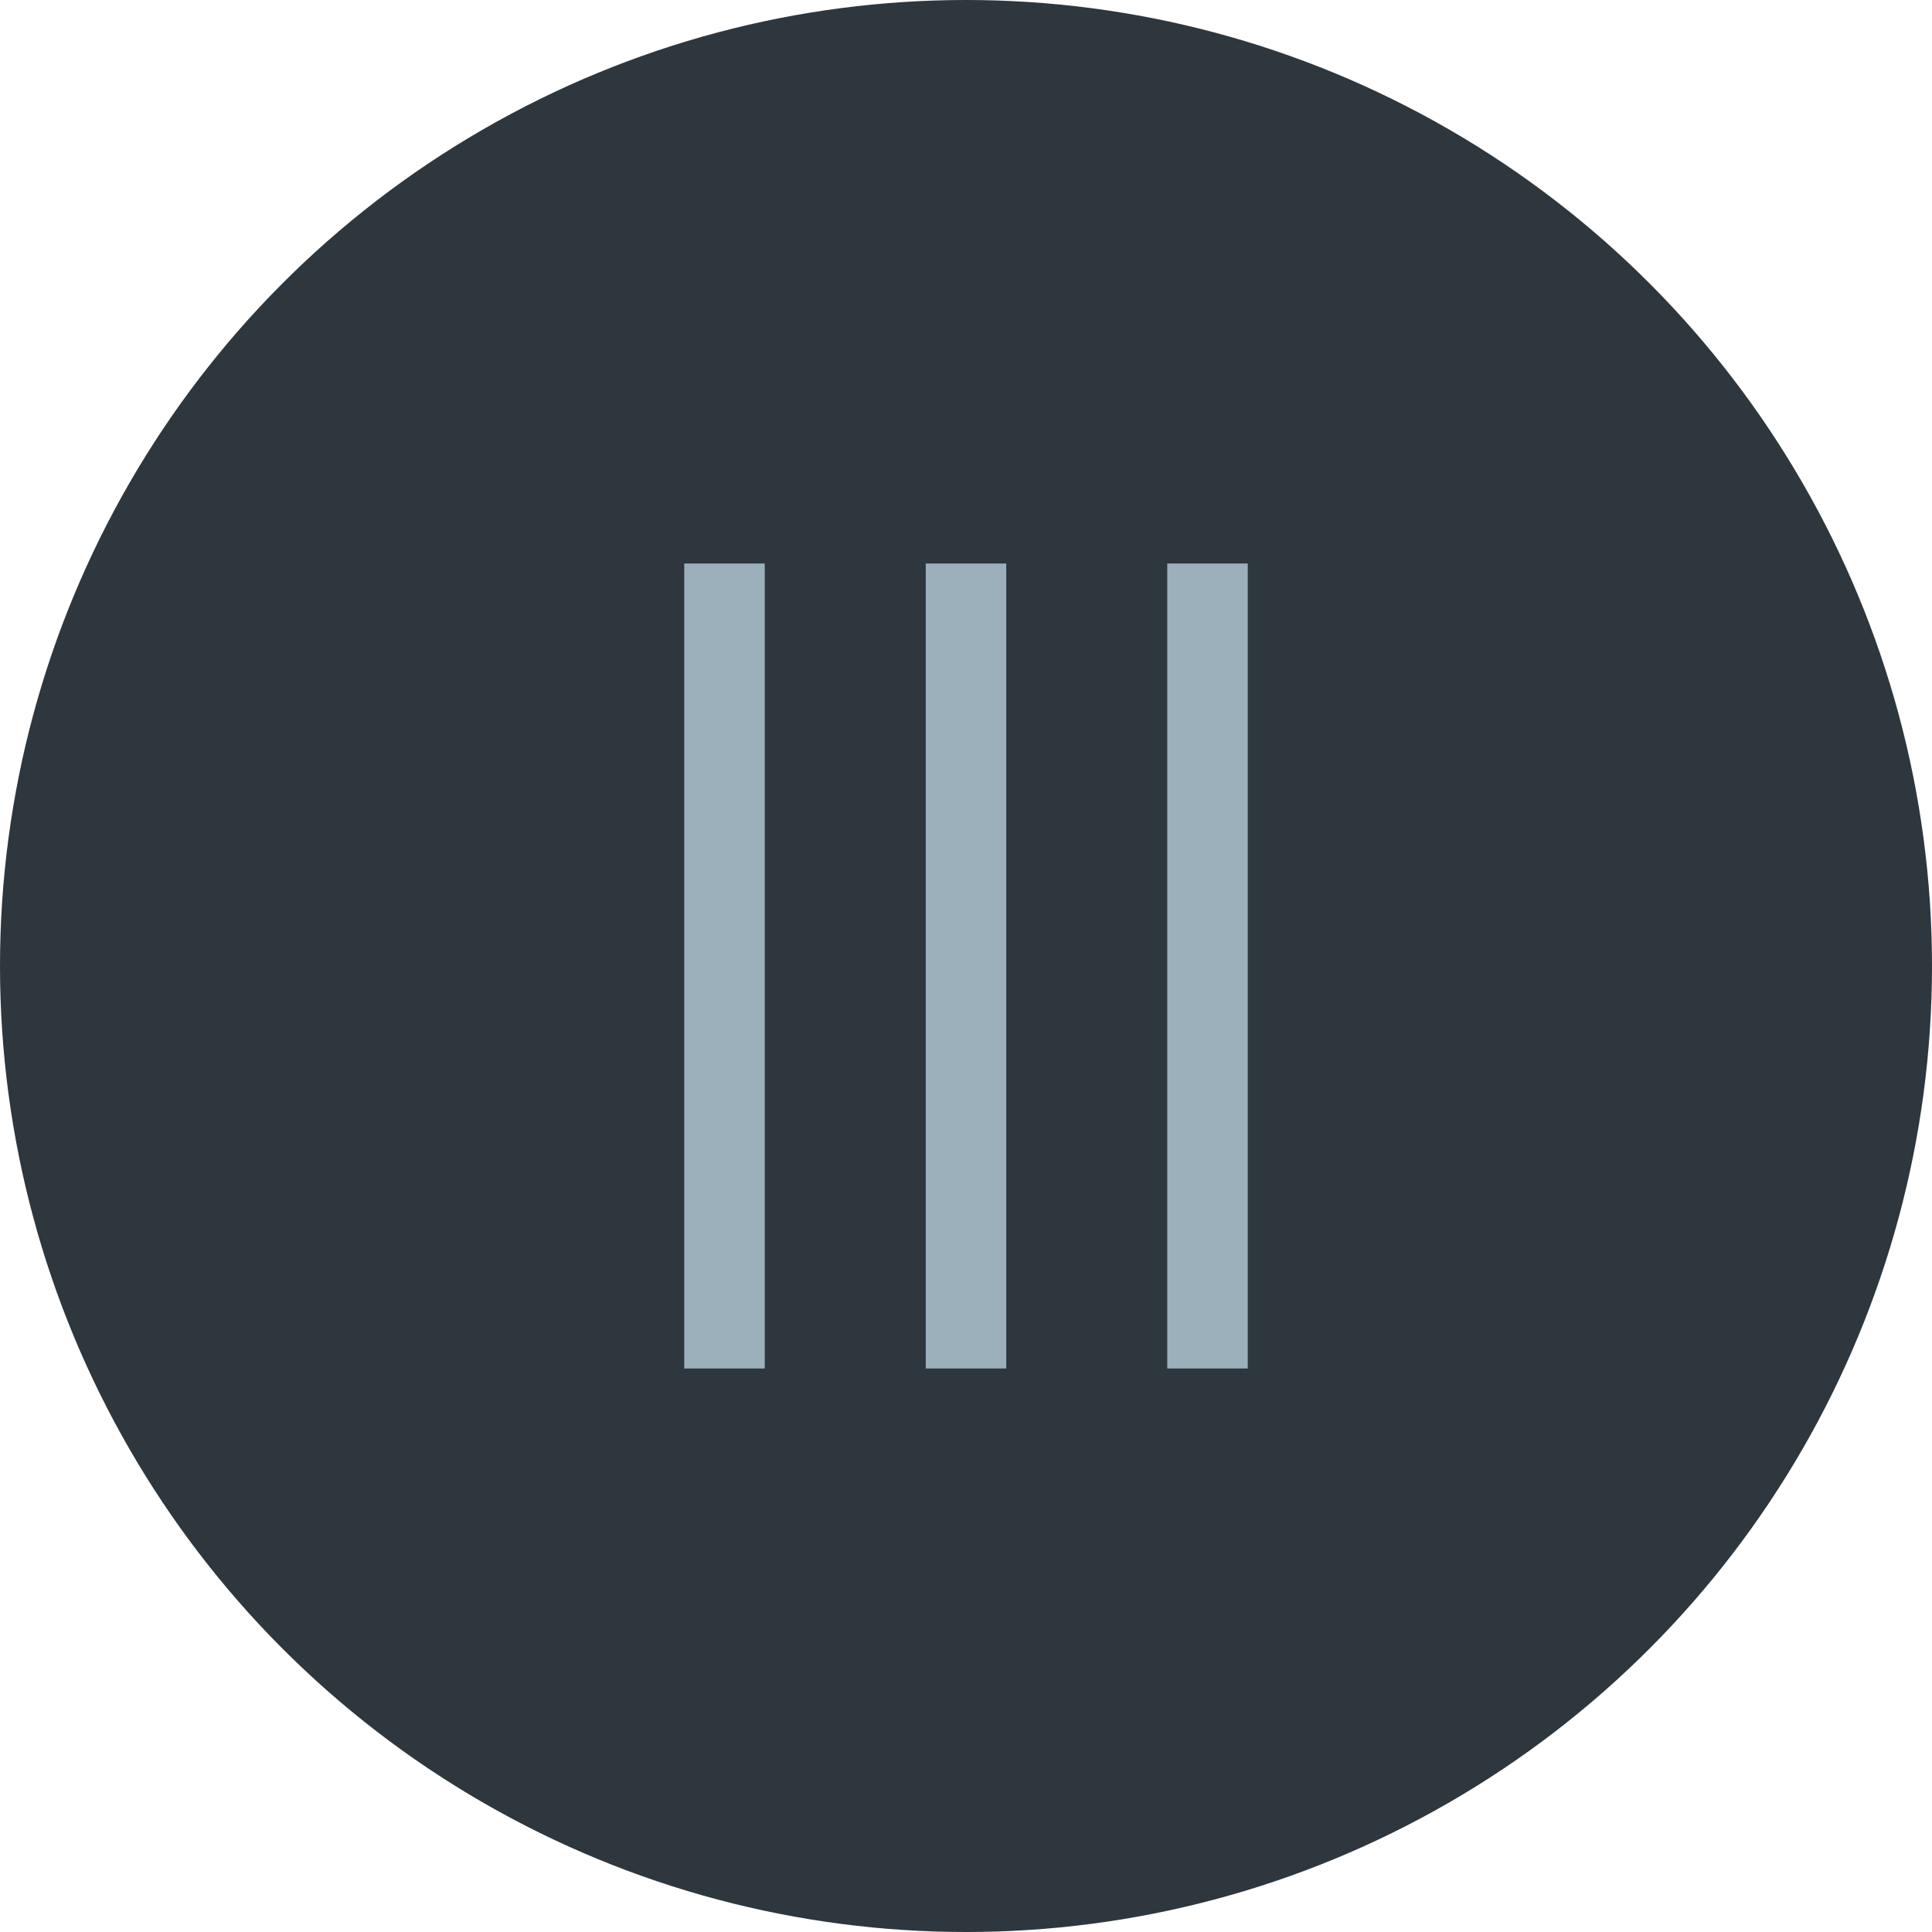 <svg width="24" height="24" viewBox="0 0 24 24" fill="none" xmlns="http://www.w3.org/2000/svg">
<circle cx="12" cy="12" r="12" fill="#2D373D"/>
<path fill-rule="evenodd" clip-rule="evenodd" d="M8.5 7H9.5V17H8.5V7ZM11.5 7H12.5V17H11.5V7ZM15.5 7H14.5V17H15.5V7Z" fill="#9CB0BC"/>
</svg>
